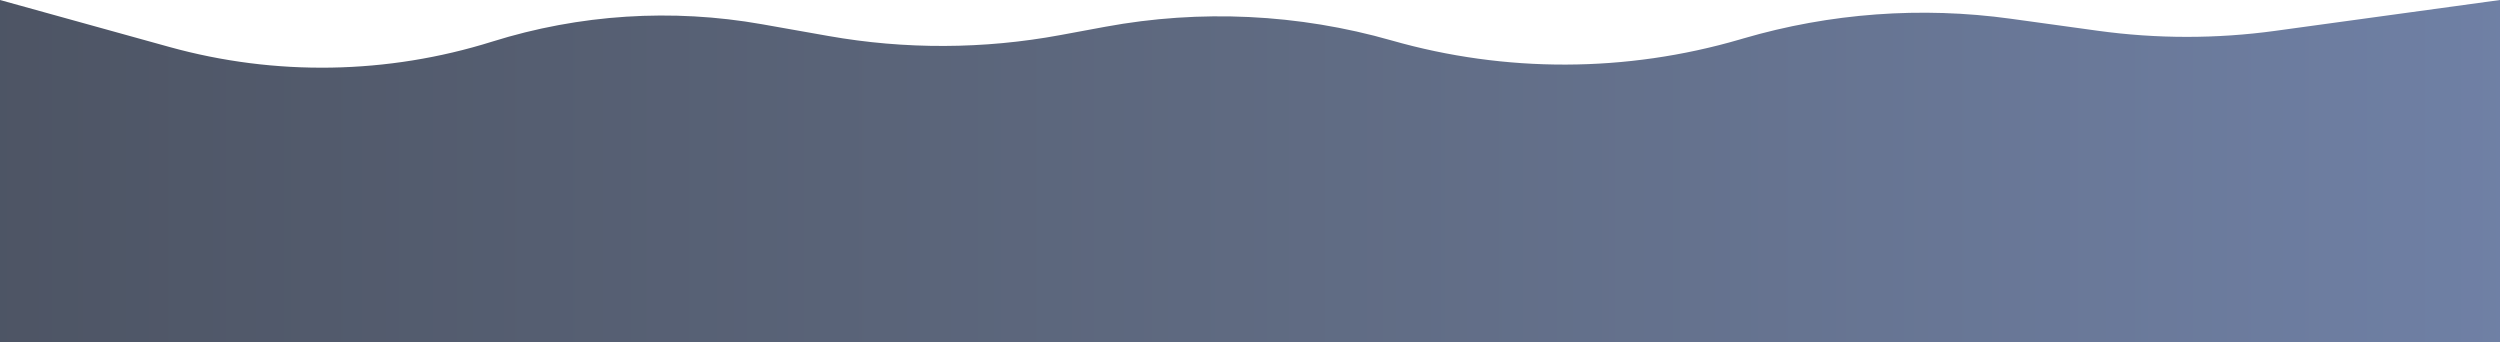 <svg width="1920" height="263" viewBox="0 0 1920 263" fill="none" xmlns="http://www.w3.org/2000/svg">
<path d="M0 0L130.097 36.07C211.409 58.615 297.503 57.186 378.021 31.955C445.024 10.96 516.093 6.385 585.234 18.617L636.253 27.642C695.162 38.064 755.462 37.829 814.288 26.949L848.742 20.577C921.92 7.043 997.237 10.636 1068.79 31.075C1156.25 56.056 1249 55.781 1336.31 30.282L1339.04 29.485C1405.59 10.048 1475.51 4.901 1544.19 14.382L1611.15 23.625C1656.39 29.87 1702.28 29.887 1747.52 23.677L1920 0V263H0V0Z" fill="url(#paint0_linear_22_281)" fill-opacity="0.8"/>
<defs>
<linearGradient id="paint0_linear_22_281" x1="0" y1="131.5" x2="1920" y2="131.5" gradientUnits="userSpaceOnUse">
<stop stop-color="#212A3E"/>
<stop offset="0.5" stop-color="#374562"/>
<stop offset="1" stop-color="#4B608E"/>
</linearGradient>
</defs>
</svg>
